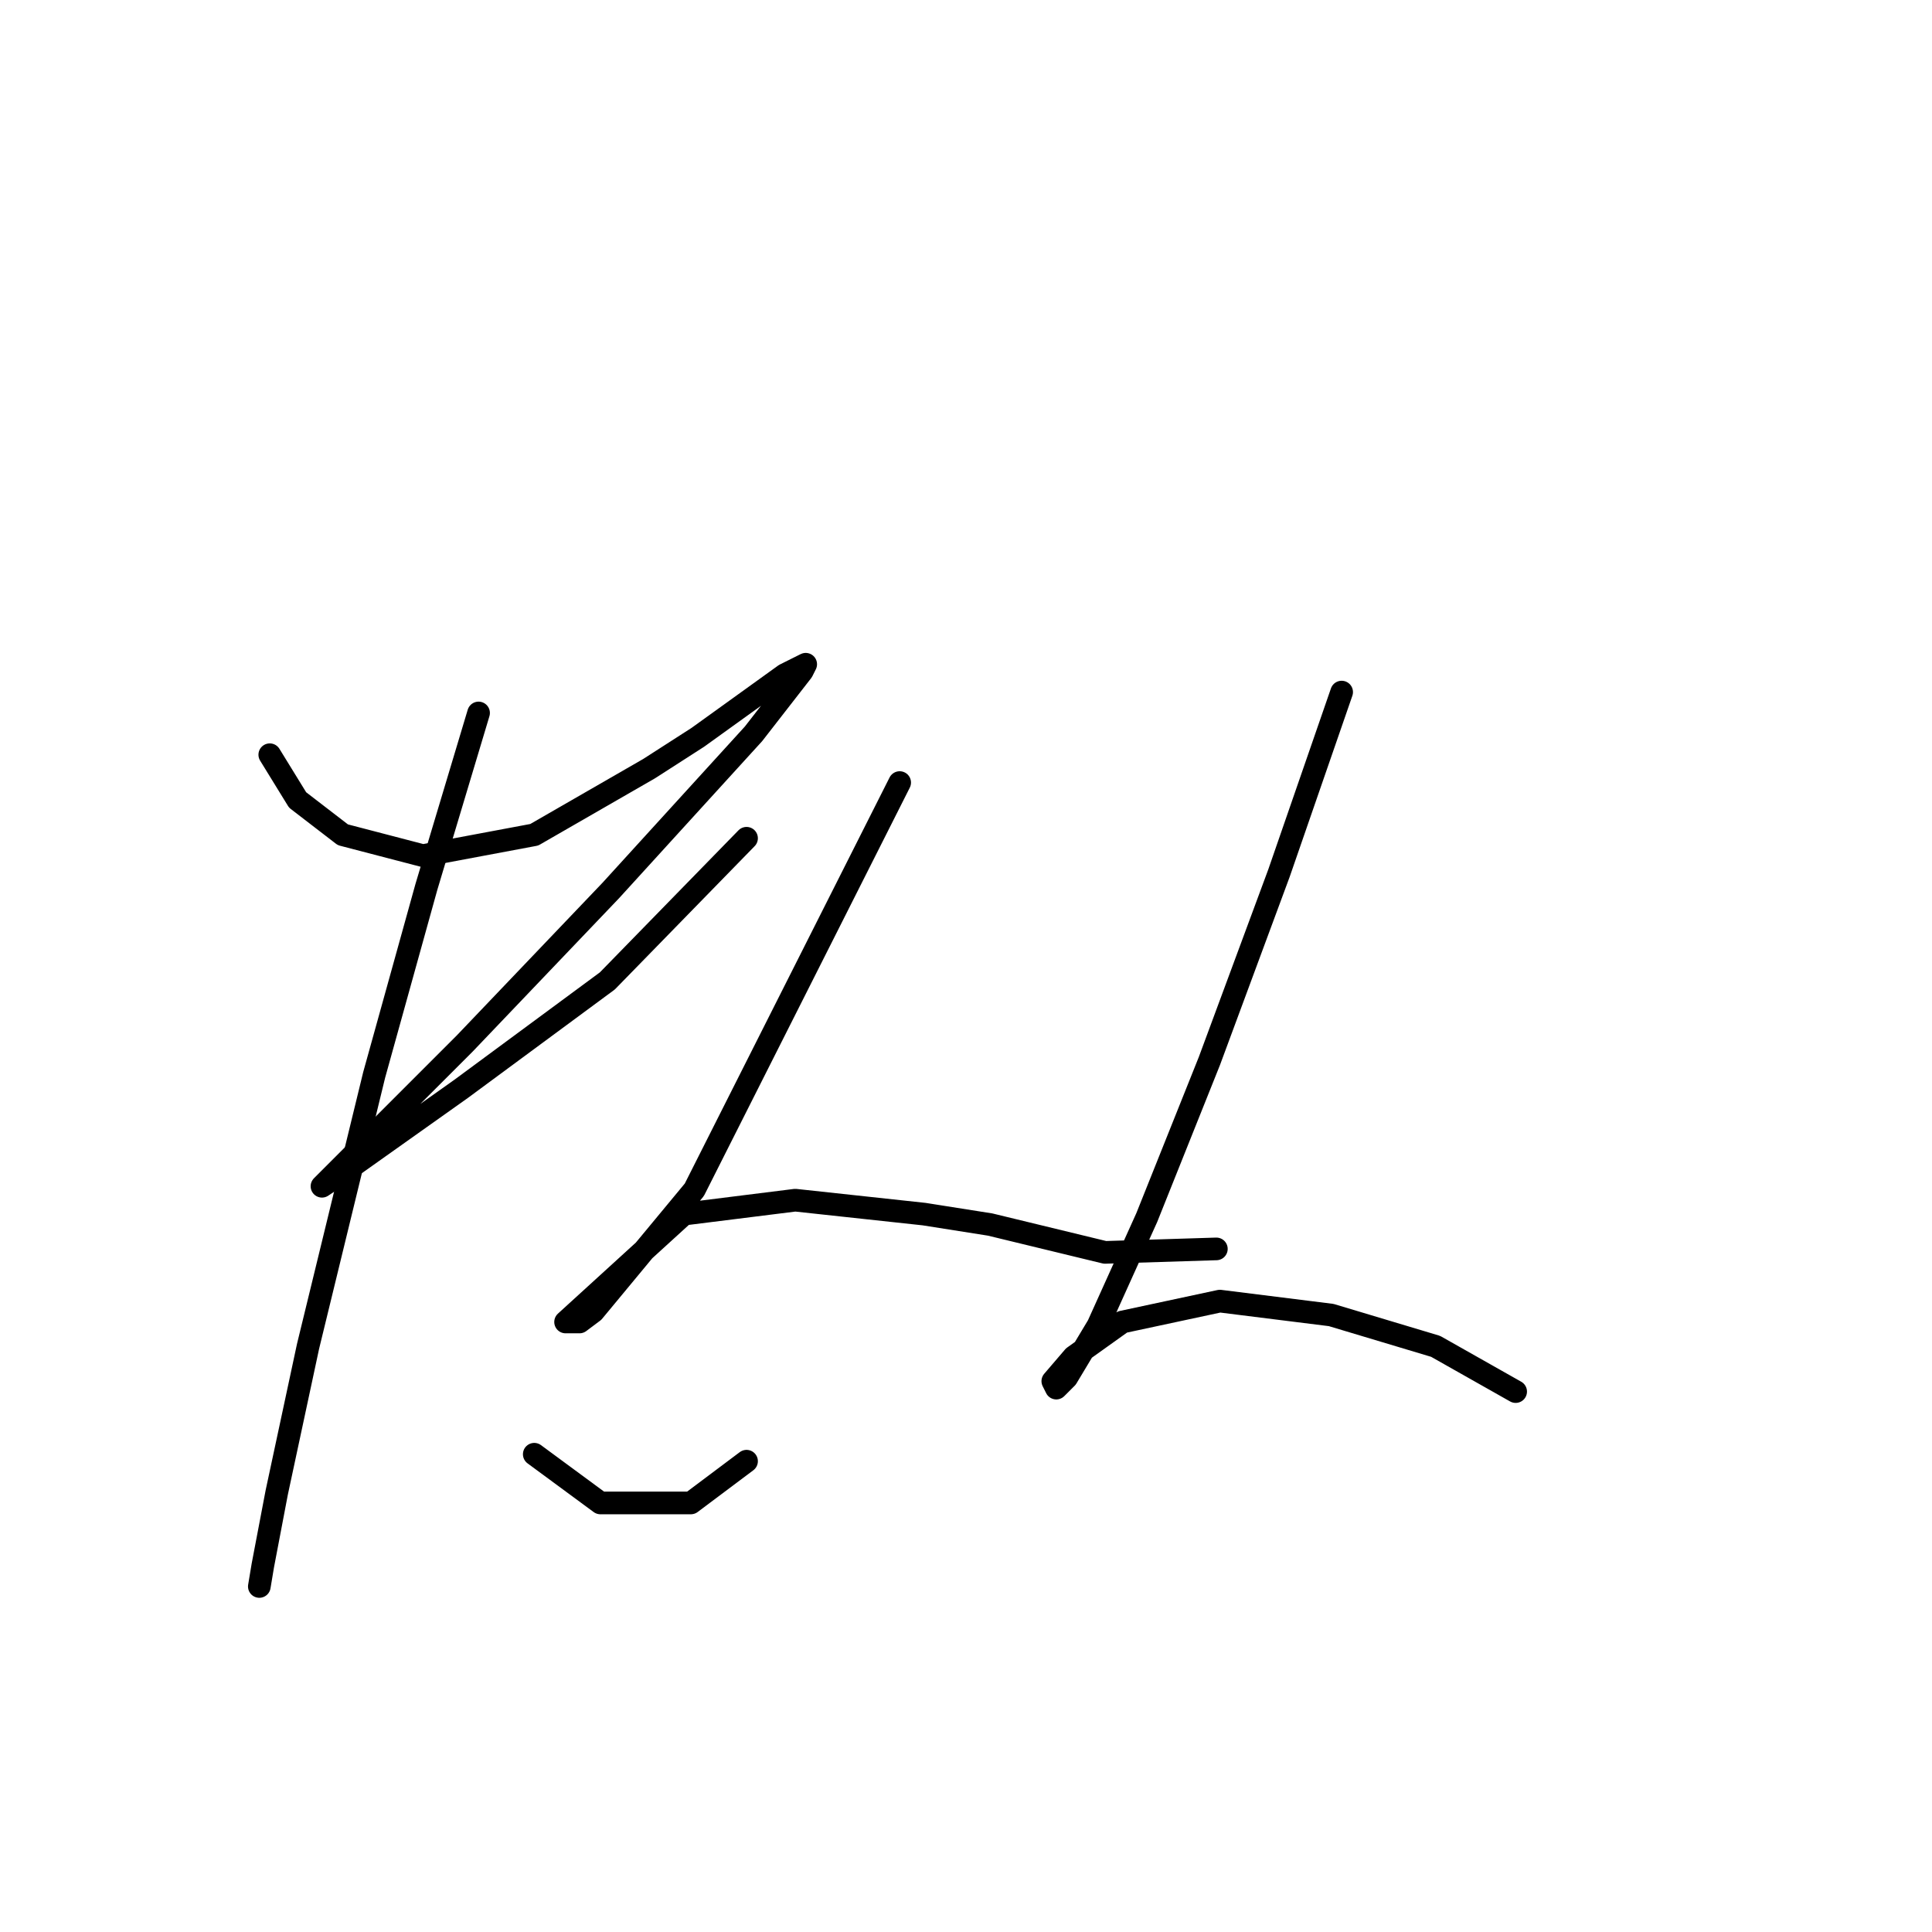<?xml version="1.0" standalone="no"?>
    <svg width="256" height="256" xmlns="http://www.w3.org/2000/svg" version="1.1">
    <polyline stroke="black" stroke-width="3" stroke-linecap="round" fill="transparent" stroke-linejoin="round" points="35.746 100.004 39.435 105.999 45.43 110.611 56.036 113.377 70.792 110.611 86.01 101.849 92.466 97.699 103.994 89.398 106.761 88.015 106.3 88.937 99.844 97.238 80.937 117.989 61.569 138.279 54.652 145.196 43.585 156.263 42.663 157.186 46.813 154.419 61.108 144.274 80.476 129.978 98.922 111.072 98.922 111.072 " />
        <polyline stroke="black" stroke-width="3" stroke-linecap="round" fill="transparent" stroke-linejoin="round" points="63.414 94.471 56.497 117.528 49.58 142.429 40.818 178.398 36.668 197.766 34.823 207.45 34.362 210.216 34.362 210.216 " />
        <polyline stroke="black" stroke-width="3" stroke-linecap="round" fill="transparent" stroke-linejoin="round" points="70.792 192.693 79.554 199.149 91.543 199.149 98.922 193.616 98.922 193.616 " />
        <polyline stroke="black" stroke-width="3" stroke-linecap="round" fill="transparent" stroke-linejoin="round" points="119.212 103.694 92.004 157.647 78.631 173.787 76.787 175.17 74.942 175.17 90.621 160.875 105.378 159.03 122.44 160.875 131.201 162.258 146.419 165.947 161.175 165.486 161.175 165.486 " />
        <polyline stroke="black" stroke-width="3" stroke-linecap="round" fill="transparent" stroke-linejoin="round" points="177.776 91.704 169.476 115.683 160.253 140.585 151.952 161.336 145.497 175.631 141.346 182.548 139.963 183.932 139.502 183.009 142.269 179.781 148.724 175.17 161.636 172.403 176.393 174.248 190.227 178.398 200.833 184.393 200.833 184.393 " />
        </svg>